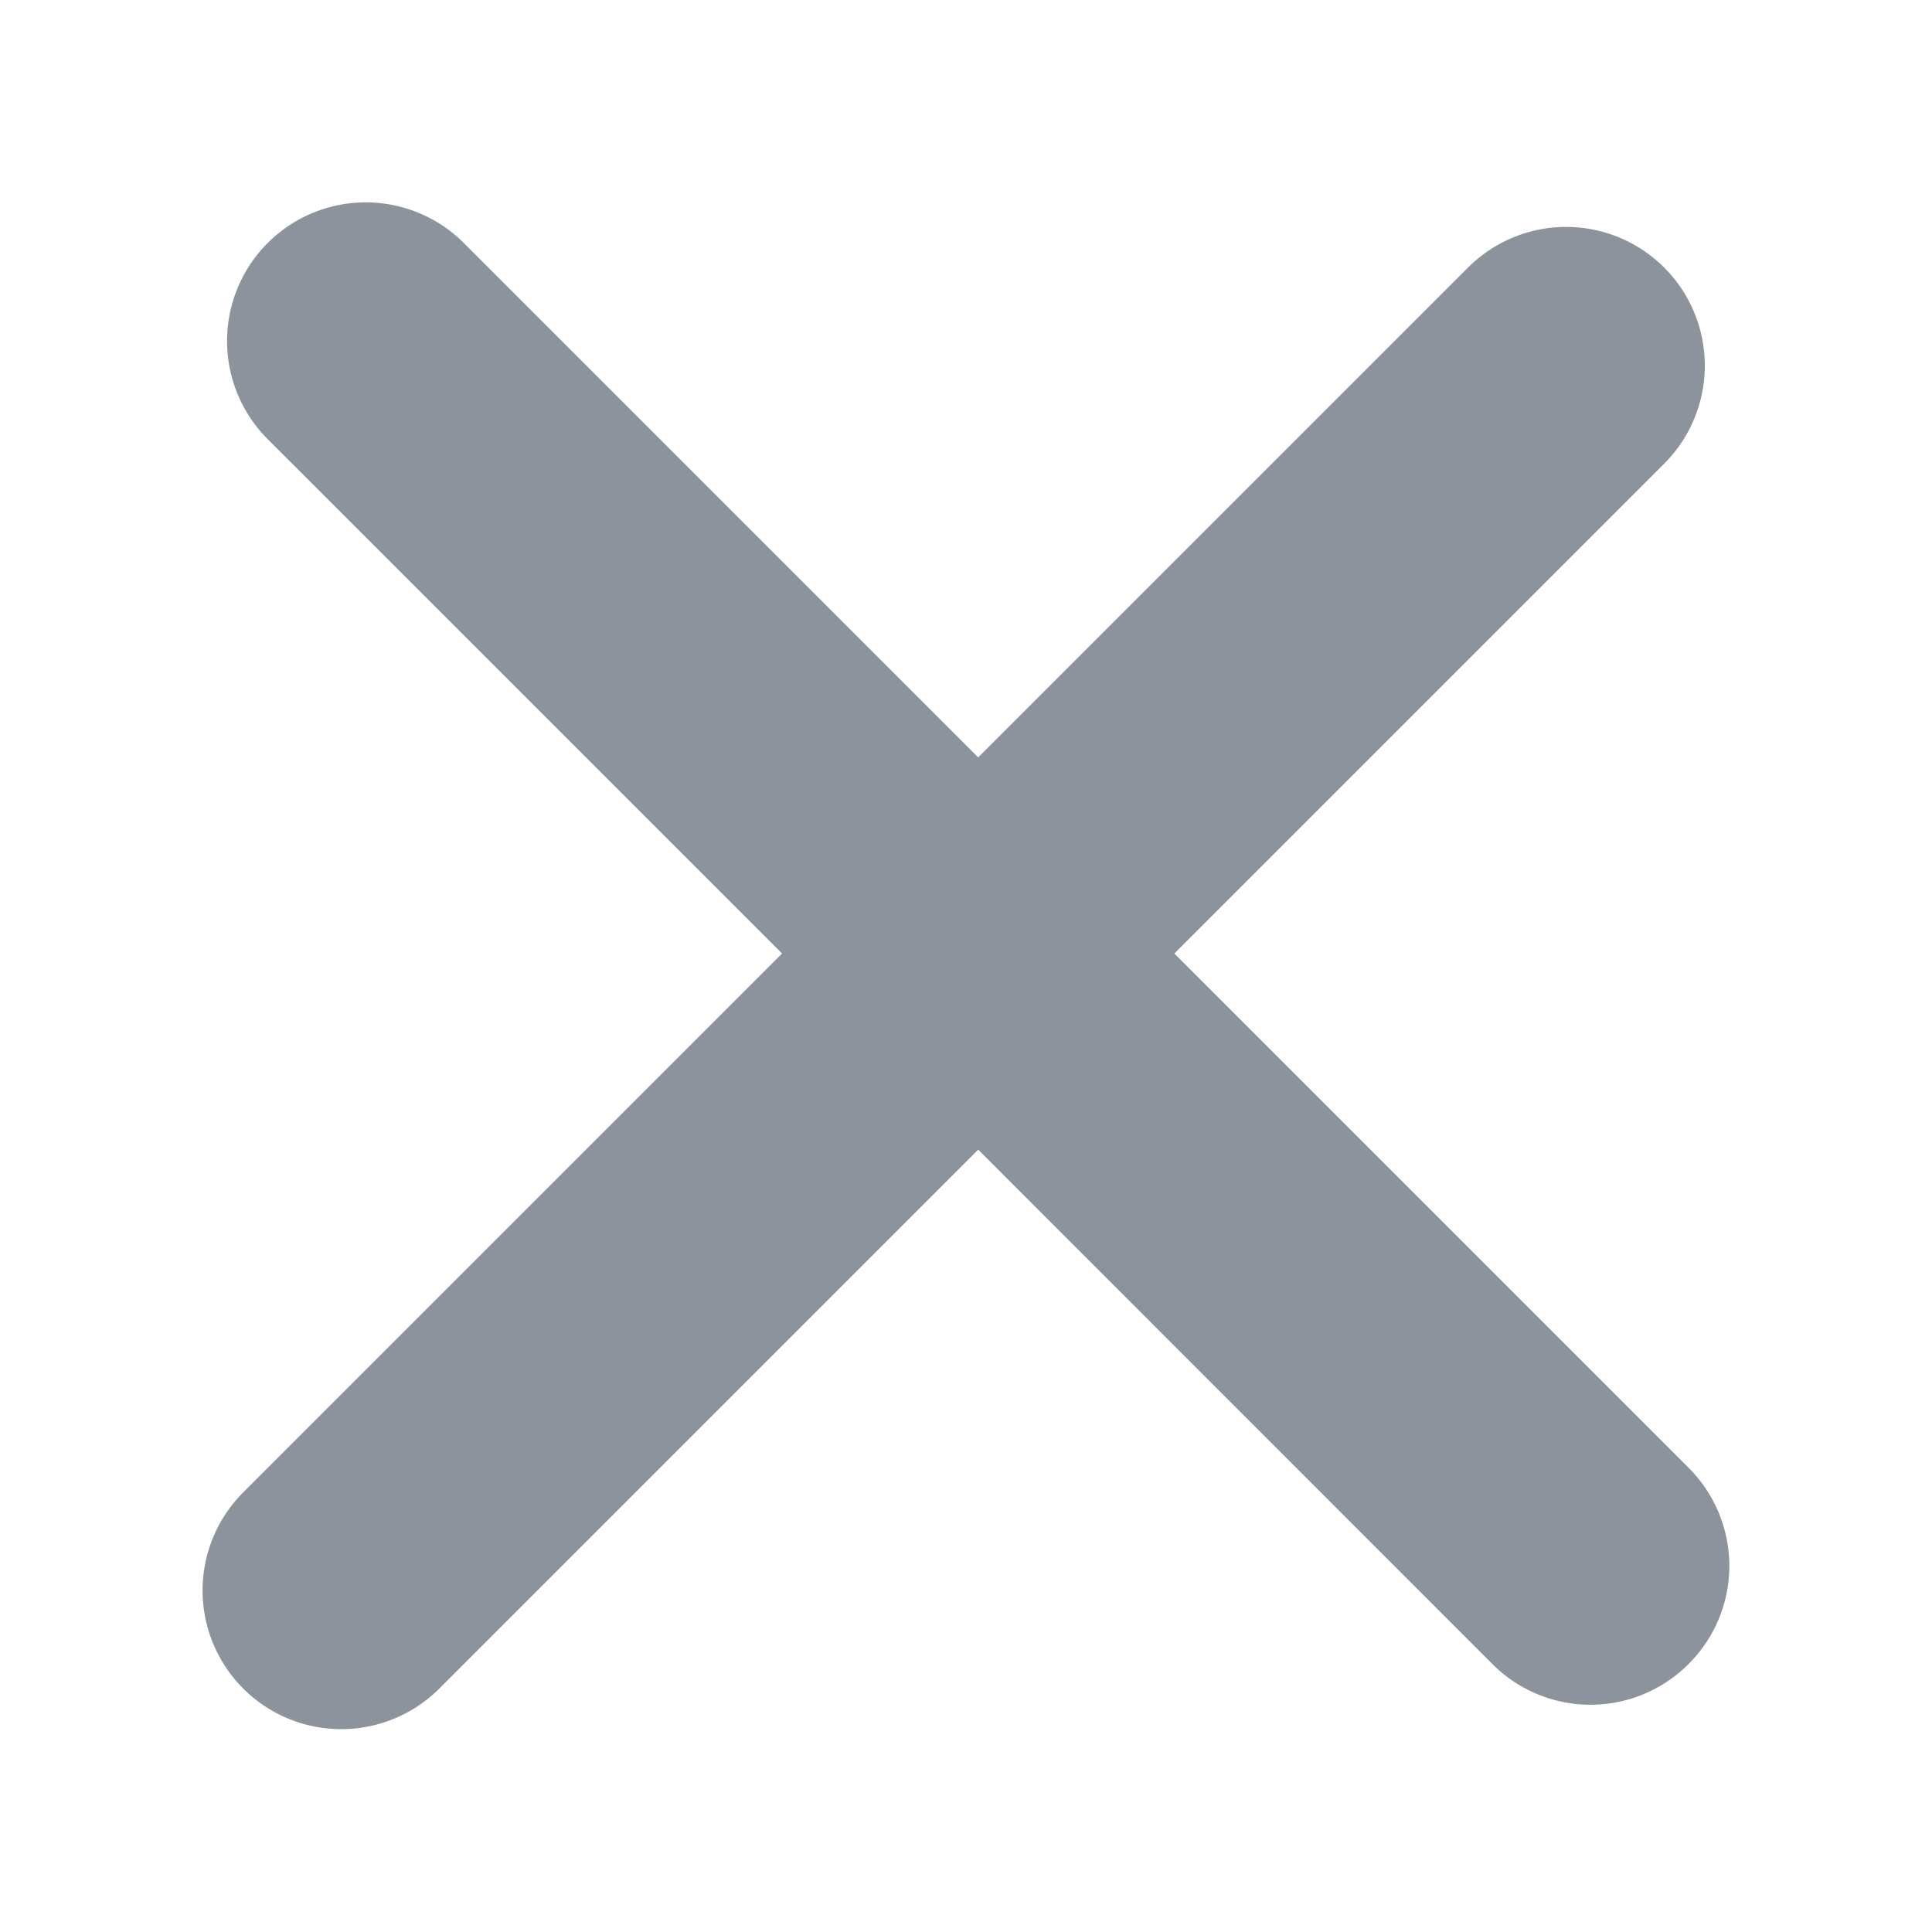 <svg xmlns="http://www.w3.org/2000/svg" xmlns:xlink="http://www.w3.org/1999/xlink" width="28.567" height="28.567" viewBox="0 0 28.567 28.567"><defs><style>.a{fill:#8c939c;}.b{filter:url(#a);}</style><filter id="a" x="0" y="0" width="28.567" height="28.567" filterUnits="userSpaceOnUse"><feOffset dy="2" input="SourceAlpha"/><feGaussianBlur stdDeviation="1" result="b"/><feFlood flood-color="#fff"/><feComposite operator="in" in2="b"/><feComposite in="SourceGraphic"/></filter></defs><g transform="translate(-14.65 -17.071)"><g class="b" transform="matrix(1, 0, 0, 1, 14.65, 17.07)"><path class="a" d="M39.617,39.676a2.048,2.048,0,0,1-2.9,0L29.114,32.07l-7.968,7.968a2.048,2.048,0,0,1-2.9-2.9l7.968-7.968-7.606-7.606a2.048,2.048,0,0,1,2.9-2.9l7.606,7.606,7.243-7.243a2.048,2.048,0,0,1,2.9,2.9l-7.243,7.243,7.606,7.606A2.048,2.048,0,0,1,39.617,39.676Z" transform="translate(-14.65 -17.07)"/></g></g></svg>